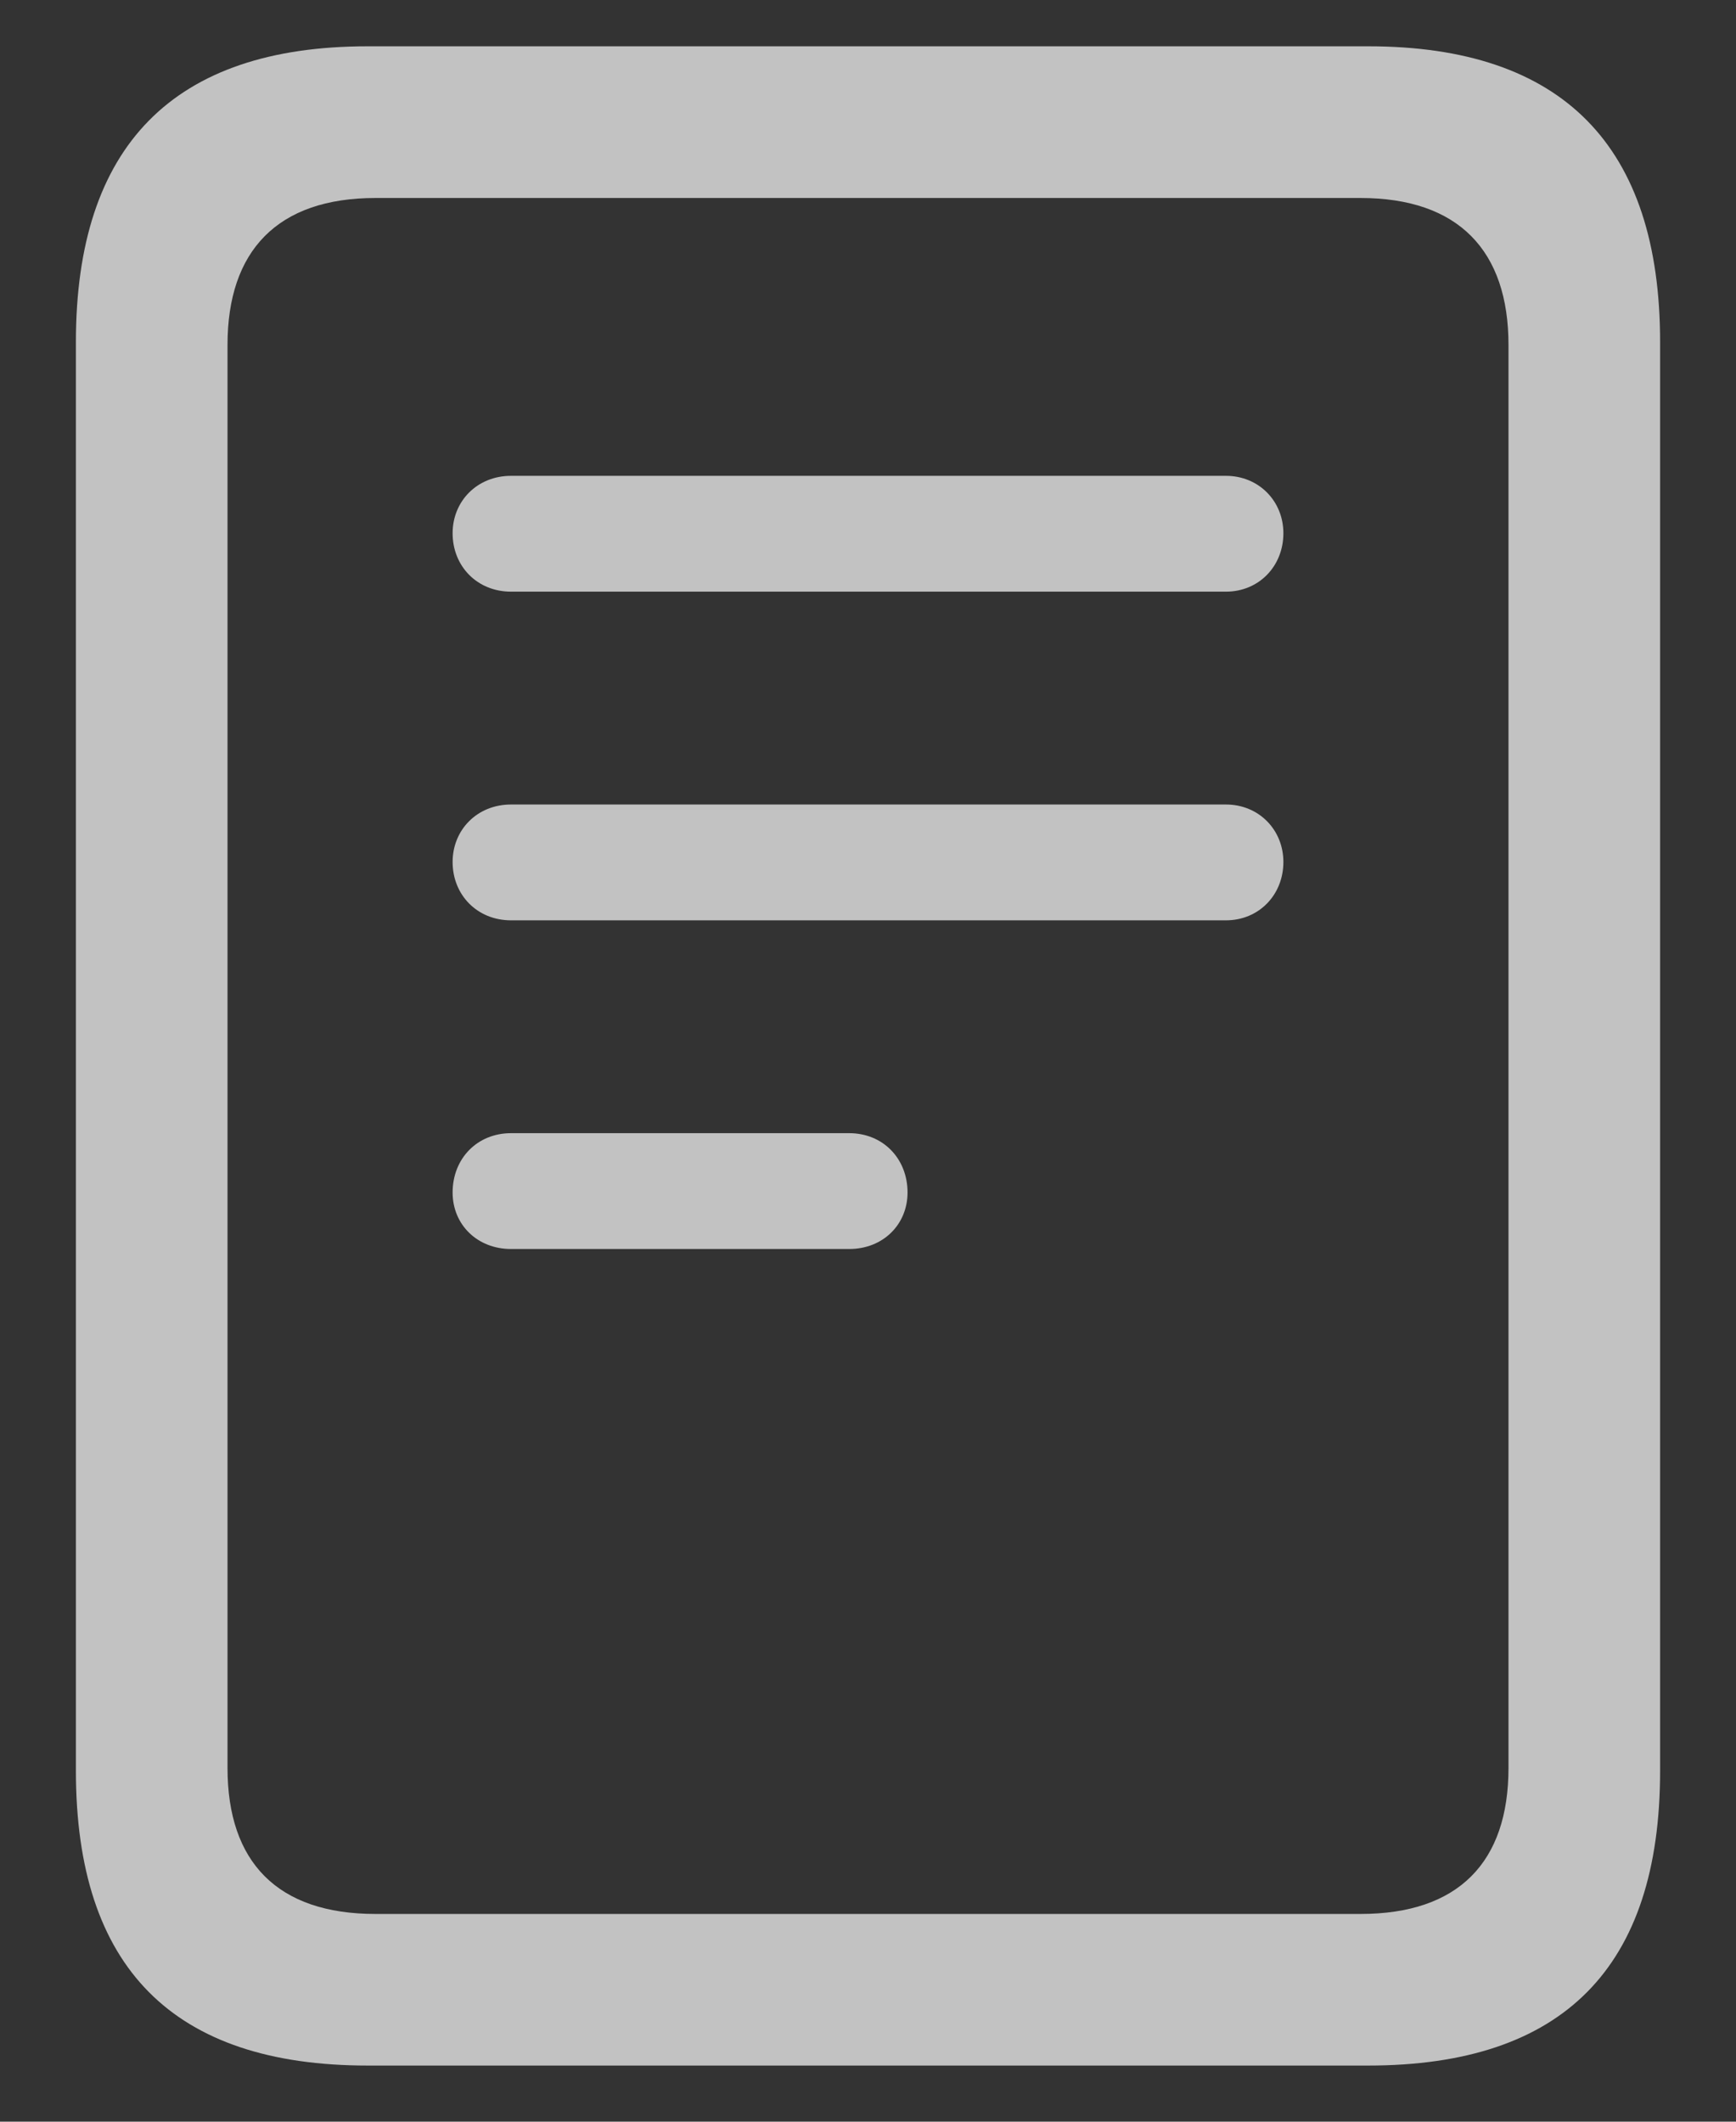 <svg width="18" height="22" viewBox="0 0 18 22" fill="none" xmlns="http://www.w3.org/2000/svg">
<rect x="0" y="0" width="18" height="22" fill="#333333" stroke="none"/>
<path d="M0.787 18.361V3.547C0.787 1.516 1.793 0.48 3.814 0.48H14.185C16.207 0.48 17.213 1.516 17.213 3.547V18.361C17.213 20.402 16.207 21.418 14.185 21.418H3.814C1.793 21.418 0.787 20.402 0.787 18.361ZM2.359 18.332C2.359 19.309 2.877 19.846 3.893 19.846H14.107C15.123 19.846 15.641 19.309 15.641 18.332V3.576C15.641 2.6 15.123 2.053 14.107 2.053H3.893C2.877 2.053 2.359 2.6 2.359 3.576V18.332ZM5.299 6.135C4.947 6.135 4.693 5.871 4.693 5.529C4.693 5.197 4.947 4.934 5.299 4.934H12.711C13.053 4.934 13.307 5.197 13.307 5.529C13.307 5.871 13.053 6.135 12.711 6.135H5.299ZM5.299 9.543C4.947 9.543 4.693 9.279 4.693 8.938C4.693 8.605 4.947 8.342 5.299 8.342H12.711C13.053 8.342 13.307 8.605 13.307 8.938C13.307 9.279 13.053 9.543 12.711 9.543H5.299ZM5.299 12.951C4.947 12.951 4.693 12.697 4.693 12.365C4.693 12.014 4.947 11.75 5.299 11.75H8.805C9.156 11.75 9.41 12.014 9.41 12.365C9.41 12.697 9.156 12.951 8.805 12.951H5.299Z" fill="white" fill-opacity="0.7"/>
</svg>
